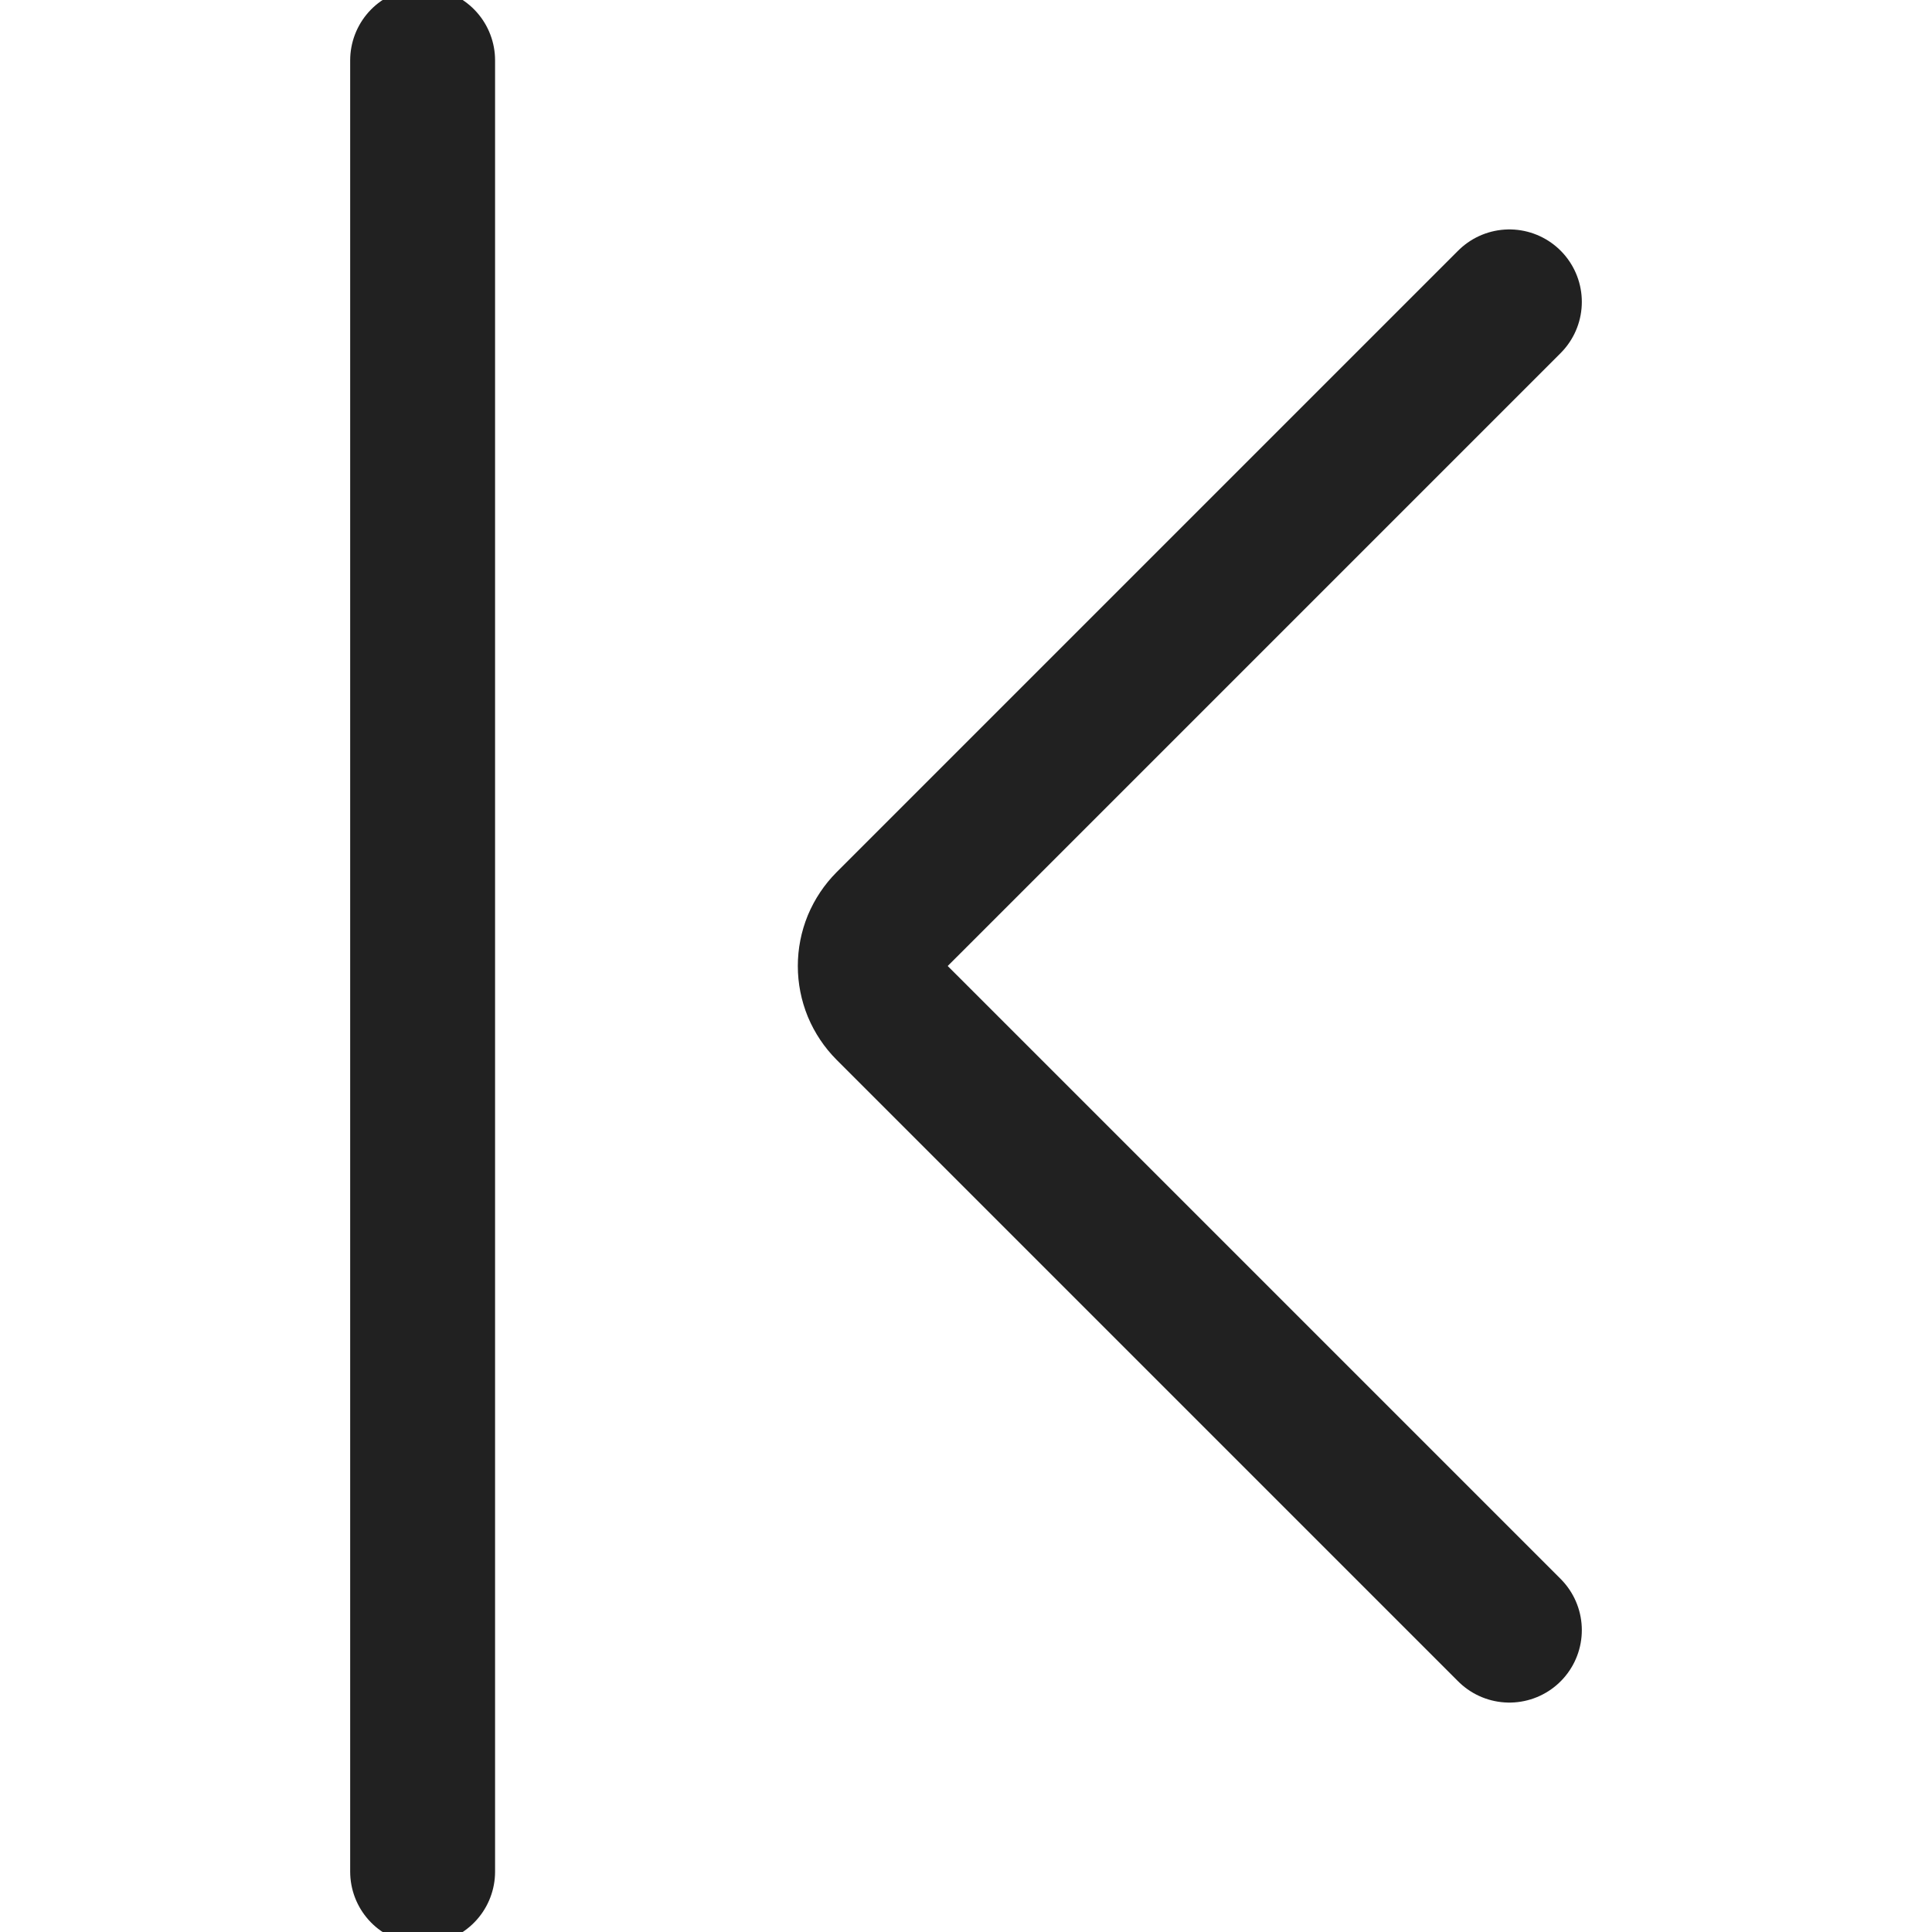 <svg width="20" height="20" viewBox="0 0 20 20" fill="none" xmlns="http://www.w3.org/2000/svg">
<g clip-path="url(#clip0_24_523)">
<path d="M4.375 0.625L4.375 19.375" stroke="#212121" stroke-width="1.5" stroke-linecap="round" stroke-linejoin="round"/>
<path d="M15.625 3.125L9.192 9.558C9.134 9.616 9.088 9.685 9.056 9.761C9.025 9.837 9.009 9.918 9.009 10C9.009 10.082 9.025 10.163 9.056 10.239C9.088 10.315 9.134 10.384 9.192 10.442L15.625 16.875" stroke="#212121" stroke-width="1.5" stroke-linecap="round" stroke-linejoin="round"/>
</g>
<defs>
<clipPath id="clip0_24_523">
<rect width="20" height="20" fill="white" transform="translate(20) rotate(90)"/>
</clipPath>
</defs>
</svg>
